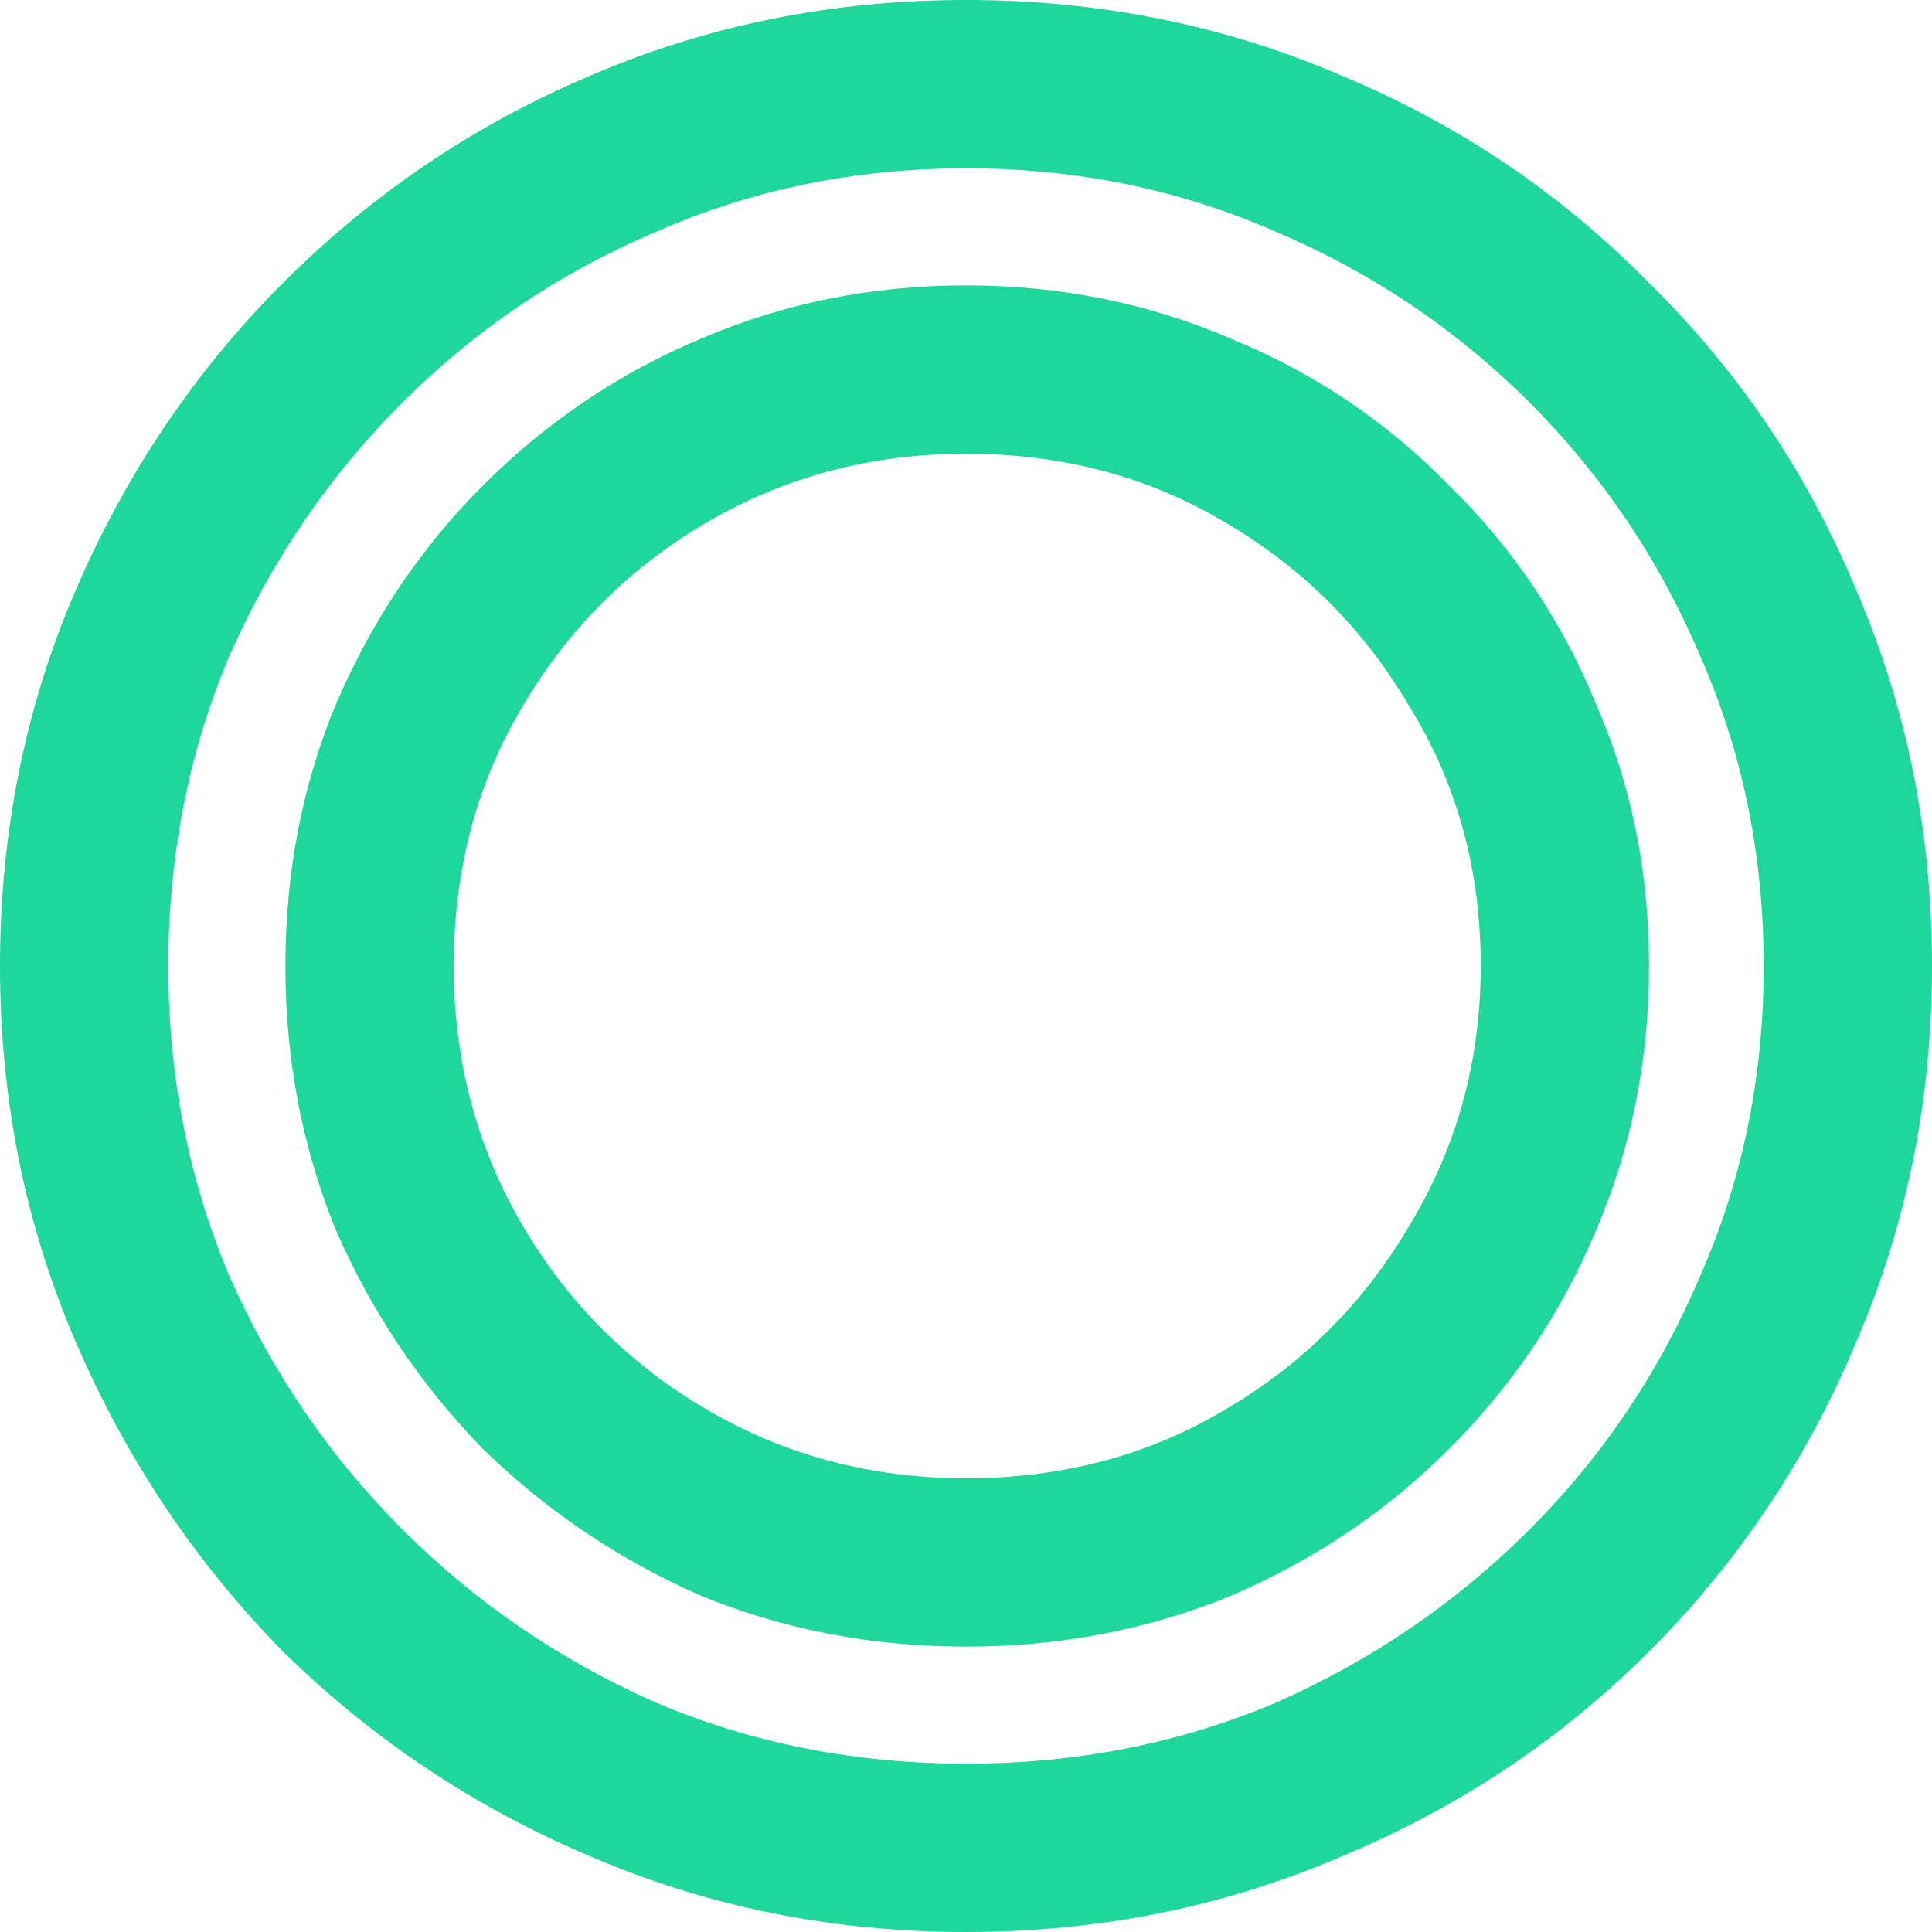 <svg width="284" height="284" viewBox="0 0 284 284" fill="none" xmlns="http://www.w3.org/2000/svg">
<path d="M142 284C122.397 284 103.99 280.295 86.778 272.884C69.805 265.712 54.744 255.672 41.596 242.763C28.687 229.615 18.527 214.434 11.116 197.222C3.705 180.01 0 161.603 0 142C0 122.397 3.705 103.99 11.116 86.778C18.527 69.566 28.687 54.505 41.596 41.596C54.744 28.448 69.805 18.288 86.778 11.116C103.99 3.705 122.397 0 142 0C161.603 0 180.01 3.705 197.222 11.116C214.434 18.288 229.495 28.448 242.404 41.596C255.552 54.505 265.712 69.566 272.884 86.778C280.295 103.99 284 122.397 284 142C284 161.603 280.295 180.01 272.884 197.222C265.712 214.434 255.552 229.615 242.404 242.763C229.495 255.672 214.434 265.712 197.222 272.884C180.01 280.295 161.603 284 142 284ZM142 259.258C158.256 259.258 173.436 256.269 187.54 250.293C201.645 244.077 214.076 235.591 224.833 224.833C235.591 214.076 243.958 201.645 249.934 187.54C256.15 173.436 259.258 158.256 259.258 142C259.258 125.744 256.15 110.564 249.934 96.46C243.958 82.355 235.591 69.924 224.833 59.167C214.076 48.409 201.645 40.042 187.54 34.066C173.436 27.85 158.256 24.742 142 24.742C125.744 24.742 110.564 27.85 96.46 34.066C82.355 40.042 69.924 48.409 59.167 59.167C48.409 69.924 39.923 82.355 33.707 96.46C27.731 110.564 24.742 125.744 24.742 142C24.742 158.256 27.731 173.436 33.707 187.54C39.923 201.645 48.409 214.076 59.167 224.833C69.924 235.591 82.355 244.077 96.46 250.293C110.564 256.269 125.744 259.258 142 259.258ZM142 242.045C128.135 242.045 115.106 239.535 102.914 234.515C90.961 229.256 80.323 222.084 71 213C61.916 203.677 54.744 193.039 49.485 181.086C44.465 168.894 41.955 155.865 41.955 142C41.955 128.135 44.465 115.226 49.485 103.273C54.744 91.081 61.916 80.443 71 71.359C80.323 62.035 90.961 54.864 102.914 49.843C115.106 44.584 128.135 41.955 142 41.955C155.865 41.955 168.894 44.584 181.086 49.843C193.278 54.864 203.916 62.035 213 71.359C222.323 80.443 229.495 91.081 234.515 103.273C239.774 115.226 242.404 128.135 242.404 142C242.404 155.865 239.774 168.894 234.515 181.086C229.495 193.039 222.323 203.677 213 213C203.916 222.084 193.278 229.256 181.086 234.515C168.894 239.535 155.865 242.045 142 242.045ZM142 217.303C156.104 217.303 168.774 213.956 180.01 207.263C191.485 200.569 200.569 191.485 207.263 180.01C214.195 168.535 217.662 155.865 217.662 142C217.662 127.896 214.195 115.226 207.263 103.99C200.569 92.515 191.485 83.431 180.01 76.737C168.774 70.044 156.104 66.697 142 66.697C128.135 66.697 115.465 70.044 103.99 76.737C92.515 83.431 83.431 92.515 76.737 103.99C70.044 115.226 66.697 127.896 66.697 142C66.697 155.865 70.044 168.535 76.737 180.01C83.431 191.485 92.515 200.569 103.99 207.263C115.465 213.956 128.135 217.303 142 217.303Z" fill="#1DD79B"/>
</svg>
